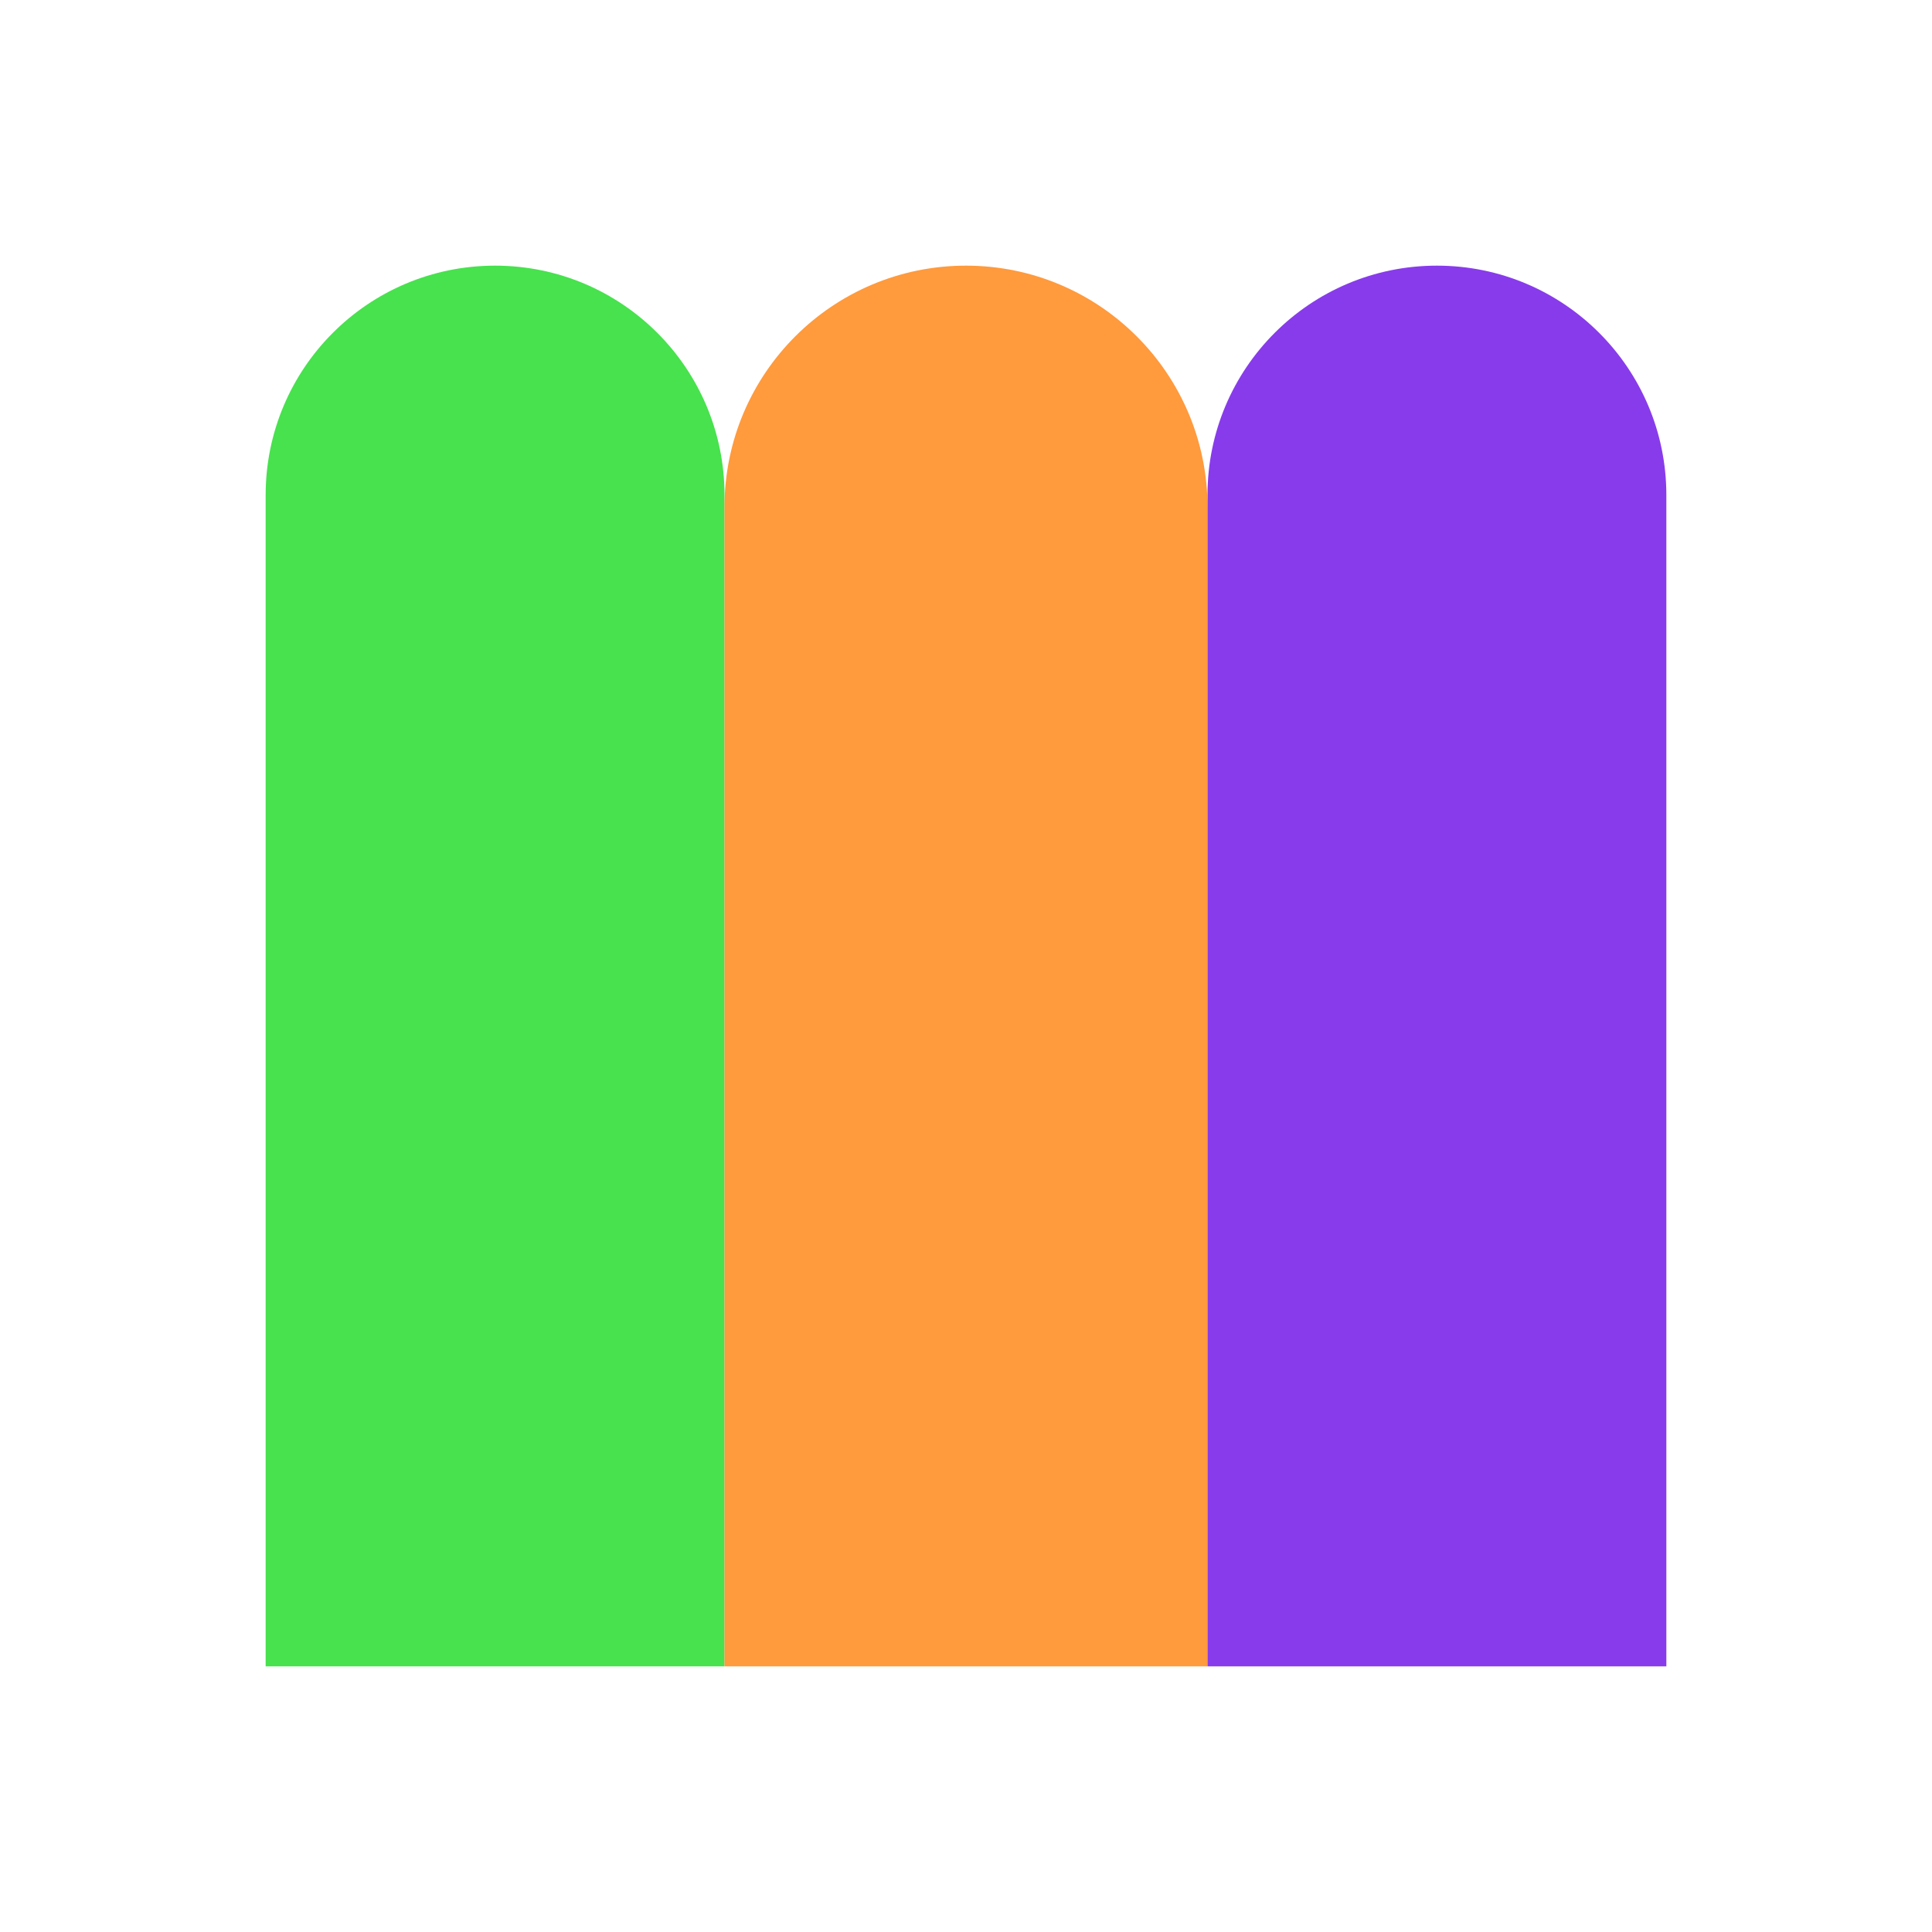 <svg width="80" height="80" viewBox="0 0 80 80" fill="none" xmlns="http://www.w3.org/2000/svg">
<path d="M11 20.5C11 15.253 15.253 11 20.5 11V11C25.747 11 30 15.253 30 20.5V69H11V20.5Z" fill="#47E24D"/>
<path d="M30 21C30 15.477 34.477 11 40 11V11C45.523 11 50 15.477 50 21V69H30V21Z" fill="#FF9A3D"/>
<path d="M50 20.5C50 15.253 54.253 11 59.5 11V11C64.747 11 69 15.253 69 20.5V69H50V20.5Z" fill="#883BEB"/>
</svg>
